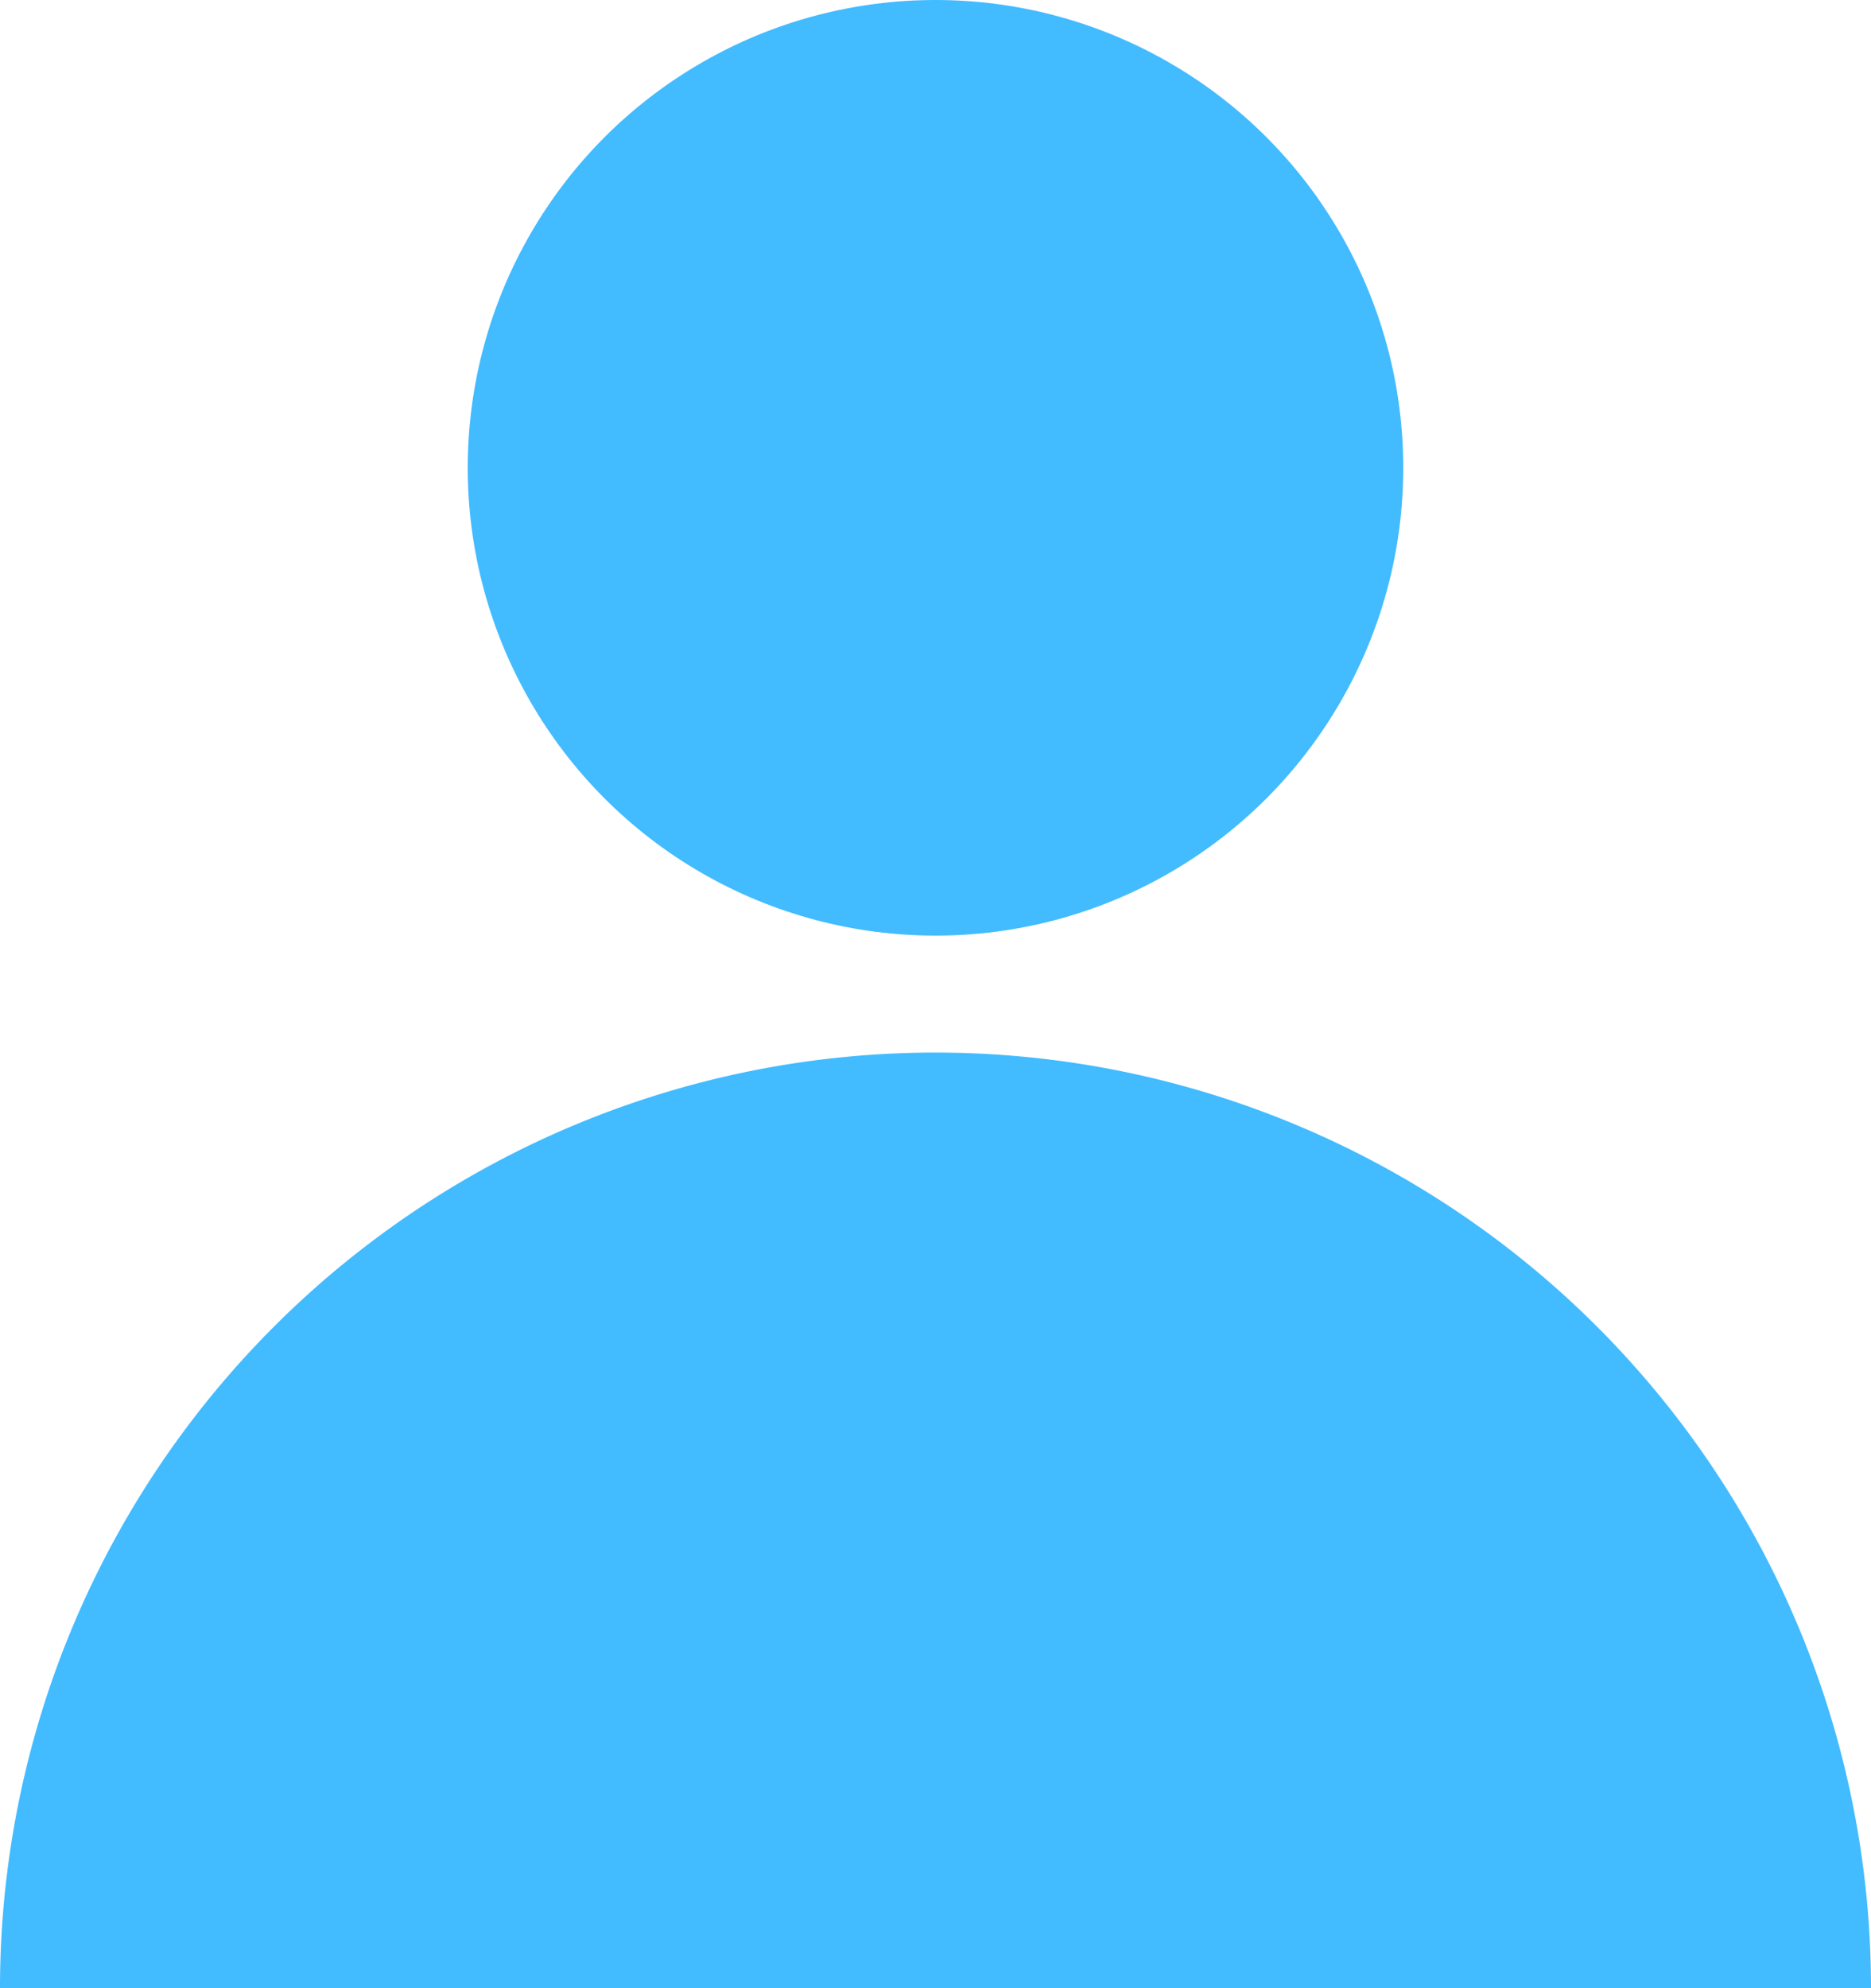 <svg xmlns="http://www.w3.org/2000/svg" width="16" height="17" fill="none" viewBox="0 0 16 17">
  <circle cx="8" cy="4" r="4" fill="#42BBFF"/>
  <path fill="#42BBFF" d="M8 9a8 8 0 00-8 8h16a8 8 0 00-8-8z"/>
</svg>
